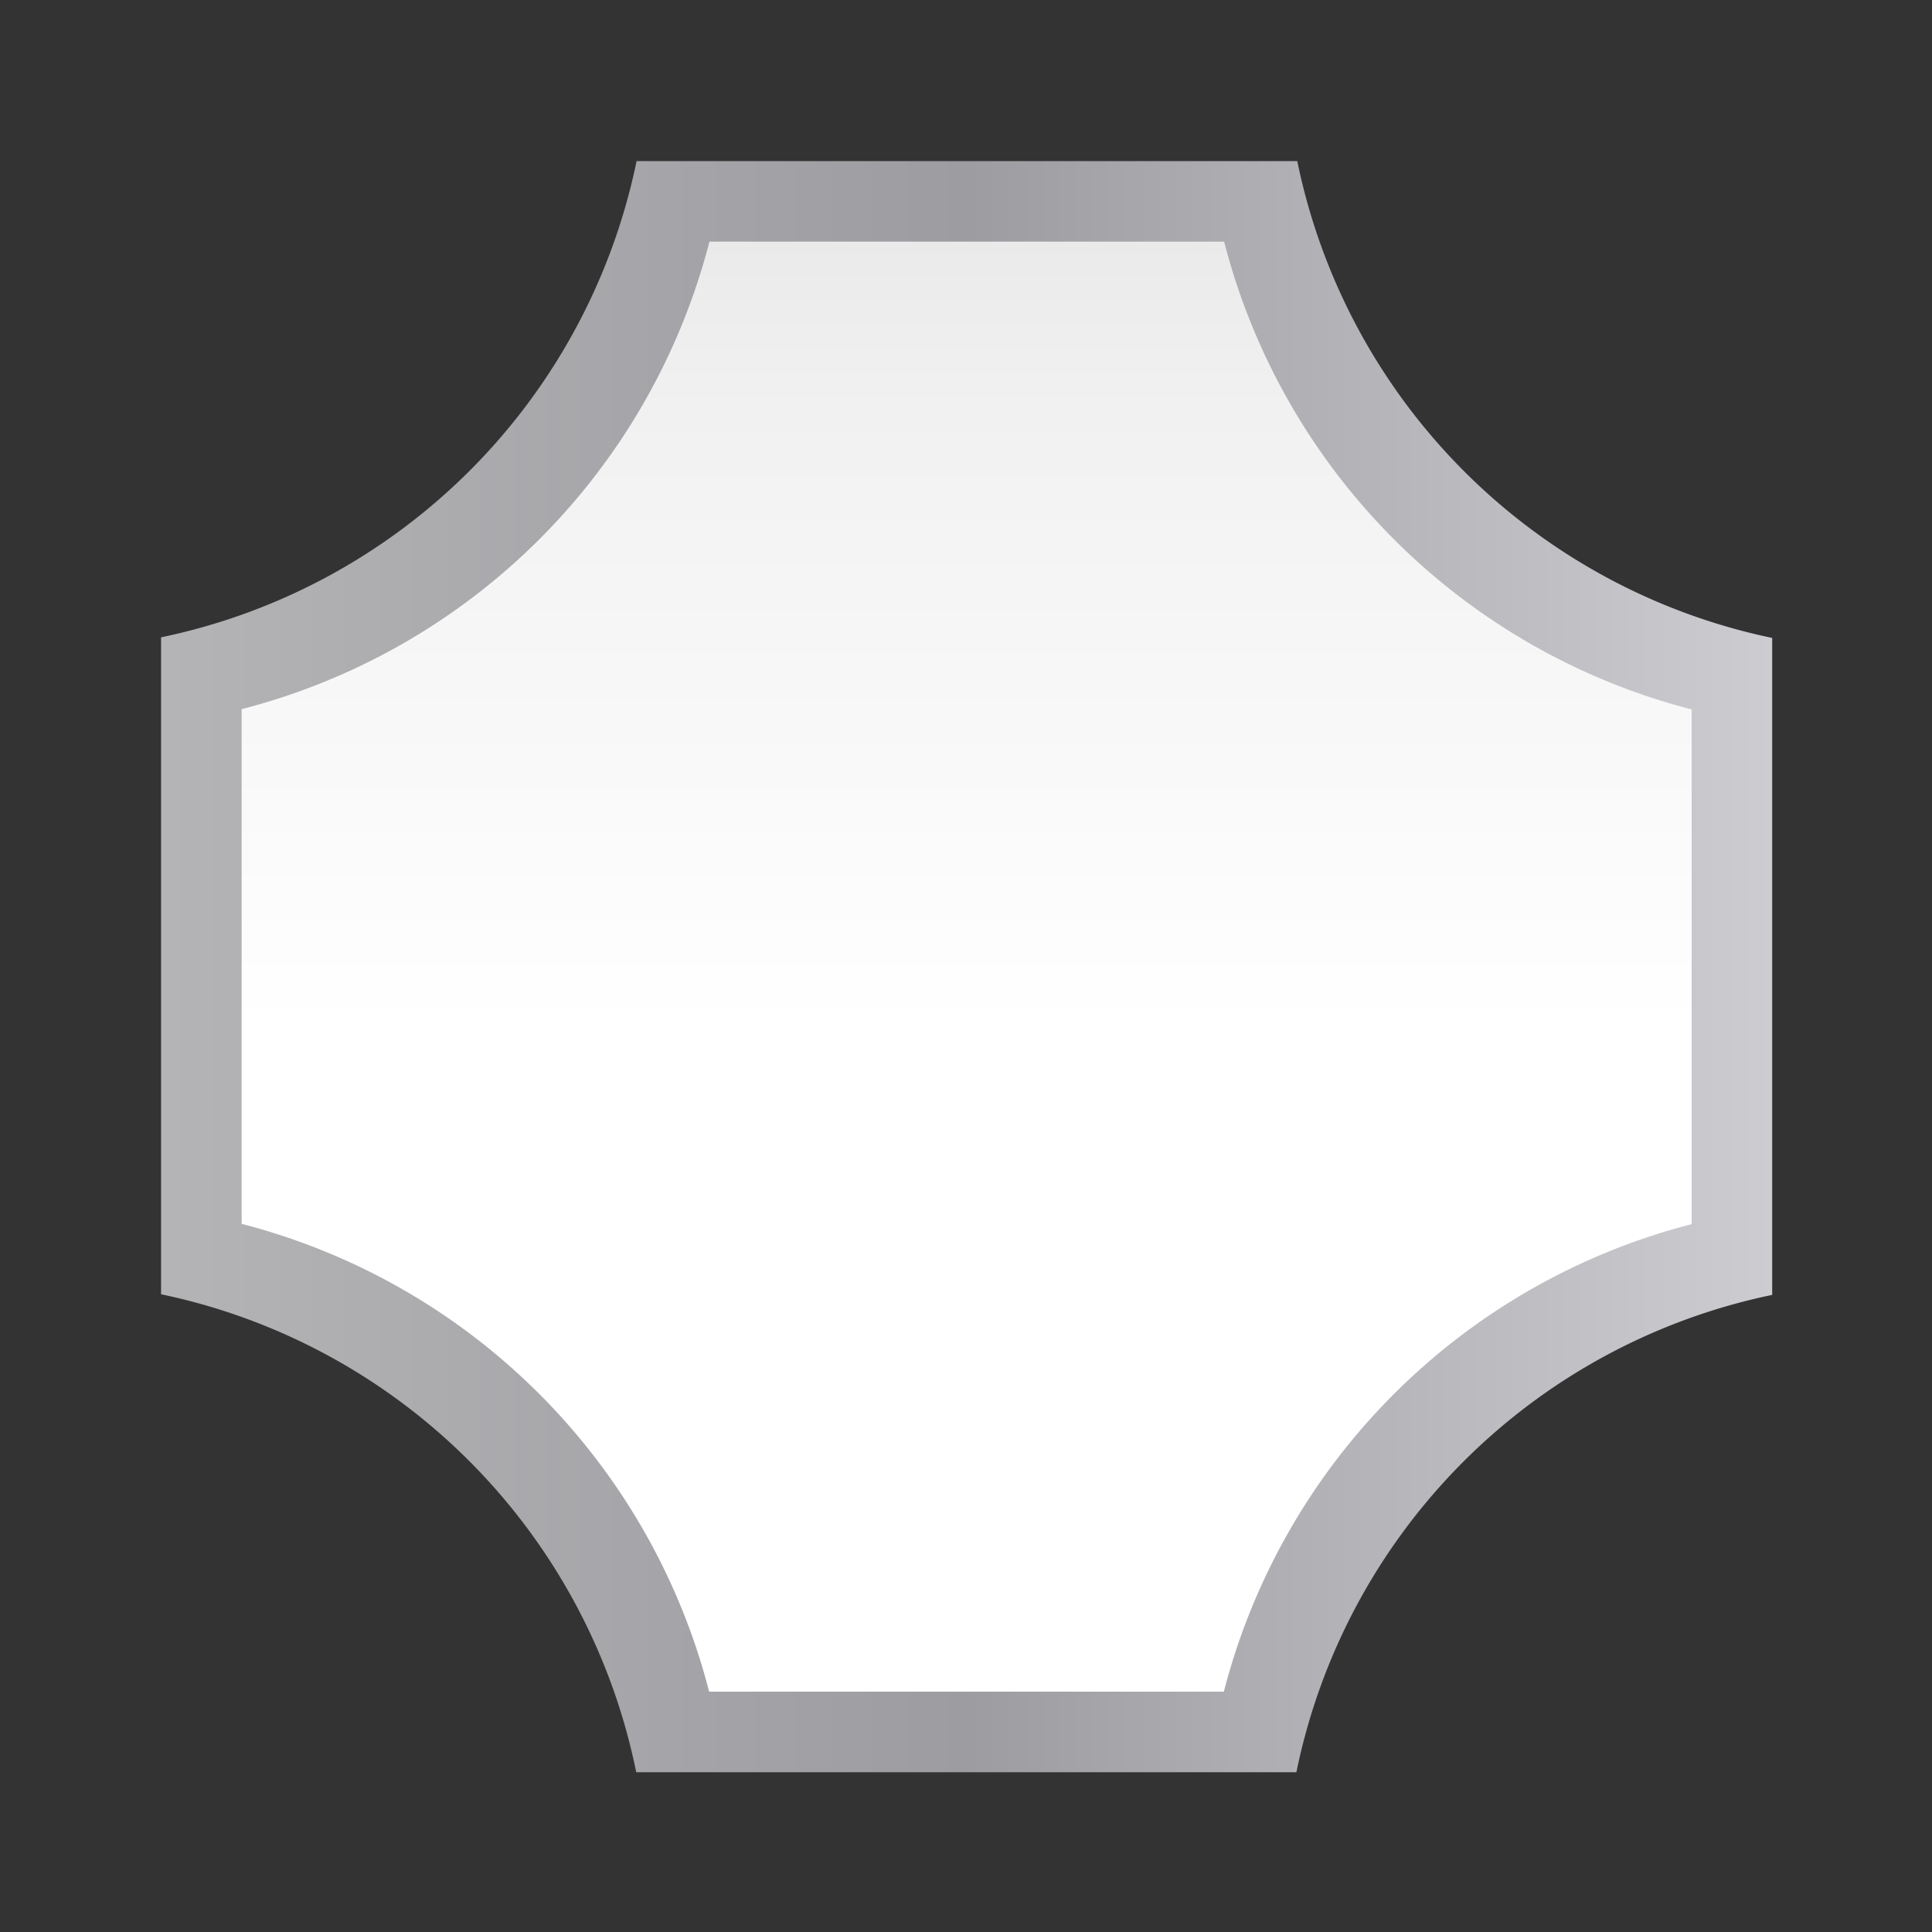 <svg height="24" viewBox="0 0 24 24" width="24" xmlns="http://www.w3.org/2000/svg" xmlns:xlink="http://www.w3.org/1999/xlink"><rect x="0" y="0" width="24" height="24" fill="#333333" stroke="none"/><linearGradient id="a" gradientUnits="userSpaceOnUse" x1="64" x2="64" y1="128.446" y2="-.446"><stop offset="0" stop-color="#fff"/><stop offset=".464" stop-color="#fff"/><stop offset=".812" stop-color="#f1f1f1"/><stop offset=".906" stop-color="#eaeaea"/><stop offset="1" stop-color="#dfdfdf"/></linearGradient><linearGradient id="b" gradientUnits="userSpaceOnUse" x1="5.818" x2="122.18" y1="64.001" y2="64.001"><stop offset="0" stop-color="#b4b4b6"/><stop offset=".5" stop-color="#9c9ca1"/><stop offset="1" stop-color="#cdcdd1"/></linearGradient><g transform="matrix(.172 0 0 .172 1 1)"><path d="m40.162 5.82a44.252 44.252 0 0 1 -34.344 34.395v47.447a44.252 44.252 0 0 1 34.318 34.52h47.68a44.252 44.252 0 0 1 34.363-34.475v-47.447a44.252 44.252 0 0 1 -34.299-34.439z" fill="url(#b)"/><path d="m45.423 11.638a46.987 46.987 0 0 1 -33.785 33.764v37.175a46.987 46.987 0 0 1 33.764 33.785h37.175a46.987 46.987 0 0 1 33.785-33.764v-37.175a46.987 46.987 0 0 1 -33.764-33.785z" fill="url(#a)"/></g></svg>